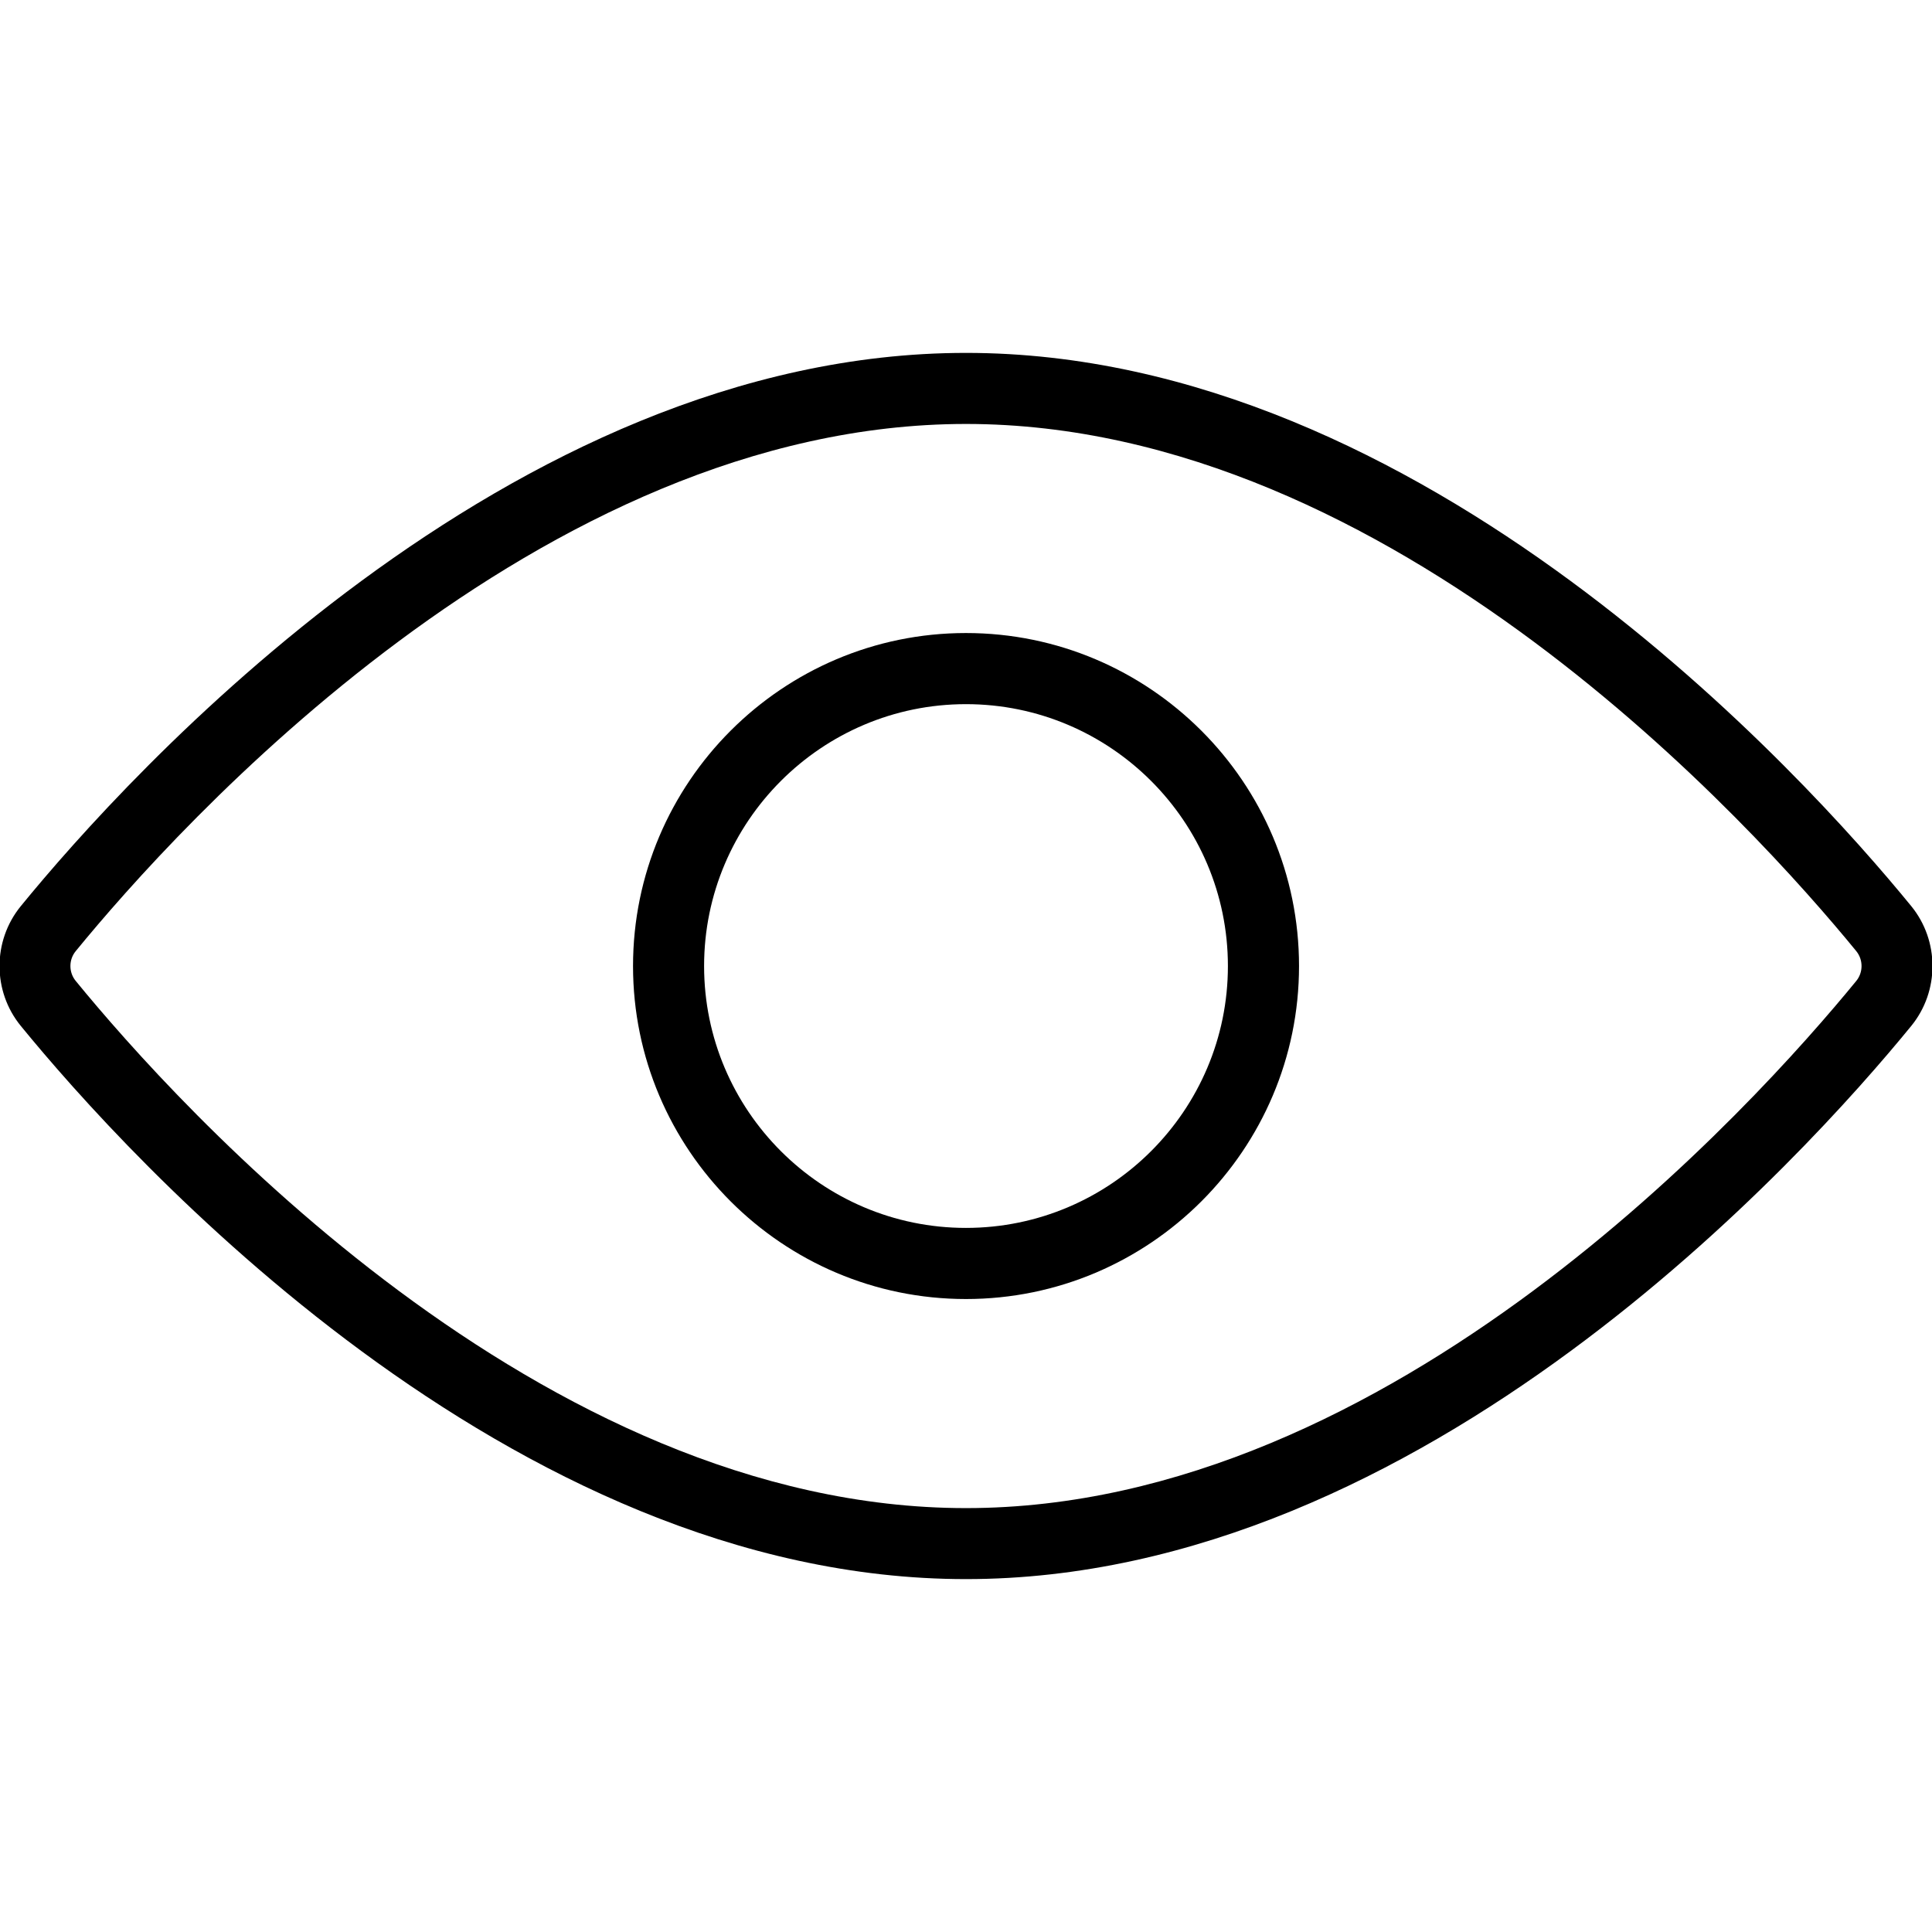<!-- Generated by IcoMoon.io -->
<svg version="1.1" xmlns="http://www.w3.org/2000/svg" width="32" height="32" viewBox="0 0 32 32">
<title>eye</title>
<path d="M0.344 16.992c1.757 2.151 8.078 9.163 15.656 9.163s13.901-7.013 15.657-9.163c0.468-0.575 0.468-1.408 0-1.983-1.757-2.151-8.079-9.164-15.657-9.164-7.579 0-13.901 7.014-15.656 9.164-0.469 0.575-0.469 1.409 0 1.983zM1.254 15.754c1.674-2.048 7.685-8.732 14.746-8.732s13.070 6.684 14.746 8.732c0.116 0.143 0.116 0.351 0 0.493-1.676 2.048-7.686 8.732-14.746 8.732-7.062 0-13.072-6.684-14.746-8.732-0.117-0.142-0.117-0.351 0-0.493z"></path>
<path d="M15.999 21.516c3.042 0 5.517-2.474 5.517-5.515 0-3.041-2.474-5.516-5.517-5.516-3.040 0-5.514 2.474-5.514 5.516 0 3.040 2.473 5.515 5.514 5.515zM15.999 11.663c2.393 0 4.339 1.945 4.339 4.338 0 2.392-1.946 4.337-4.339 4.337-2.391 0-4.337-1.945-4.337-4.337s1.946-4.338 4.337-4.338z"></path>
</svg>
